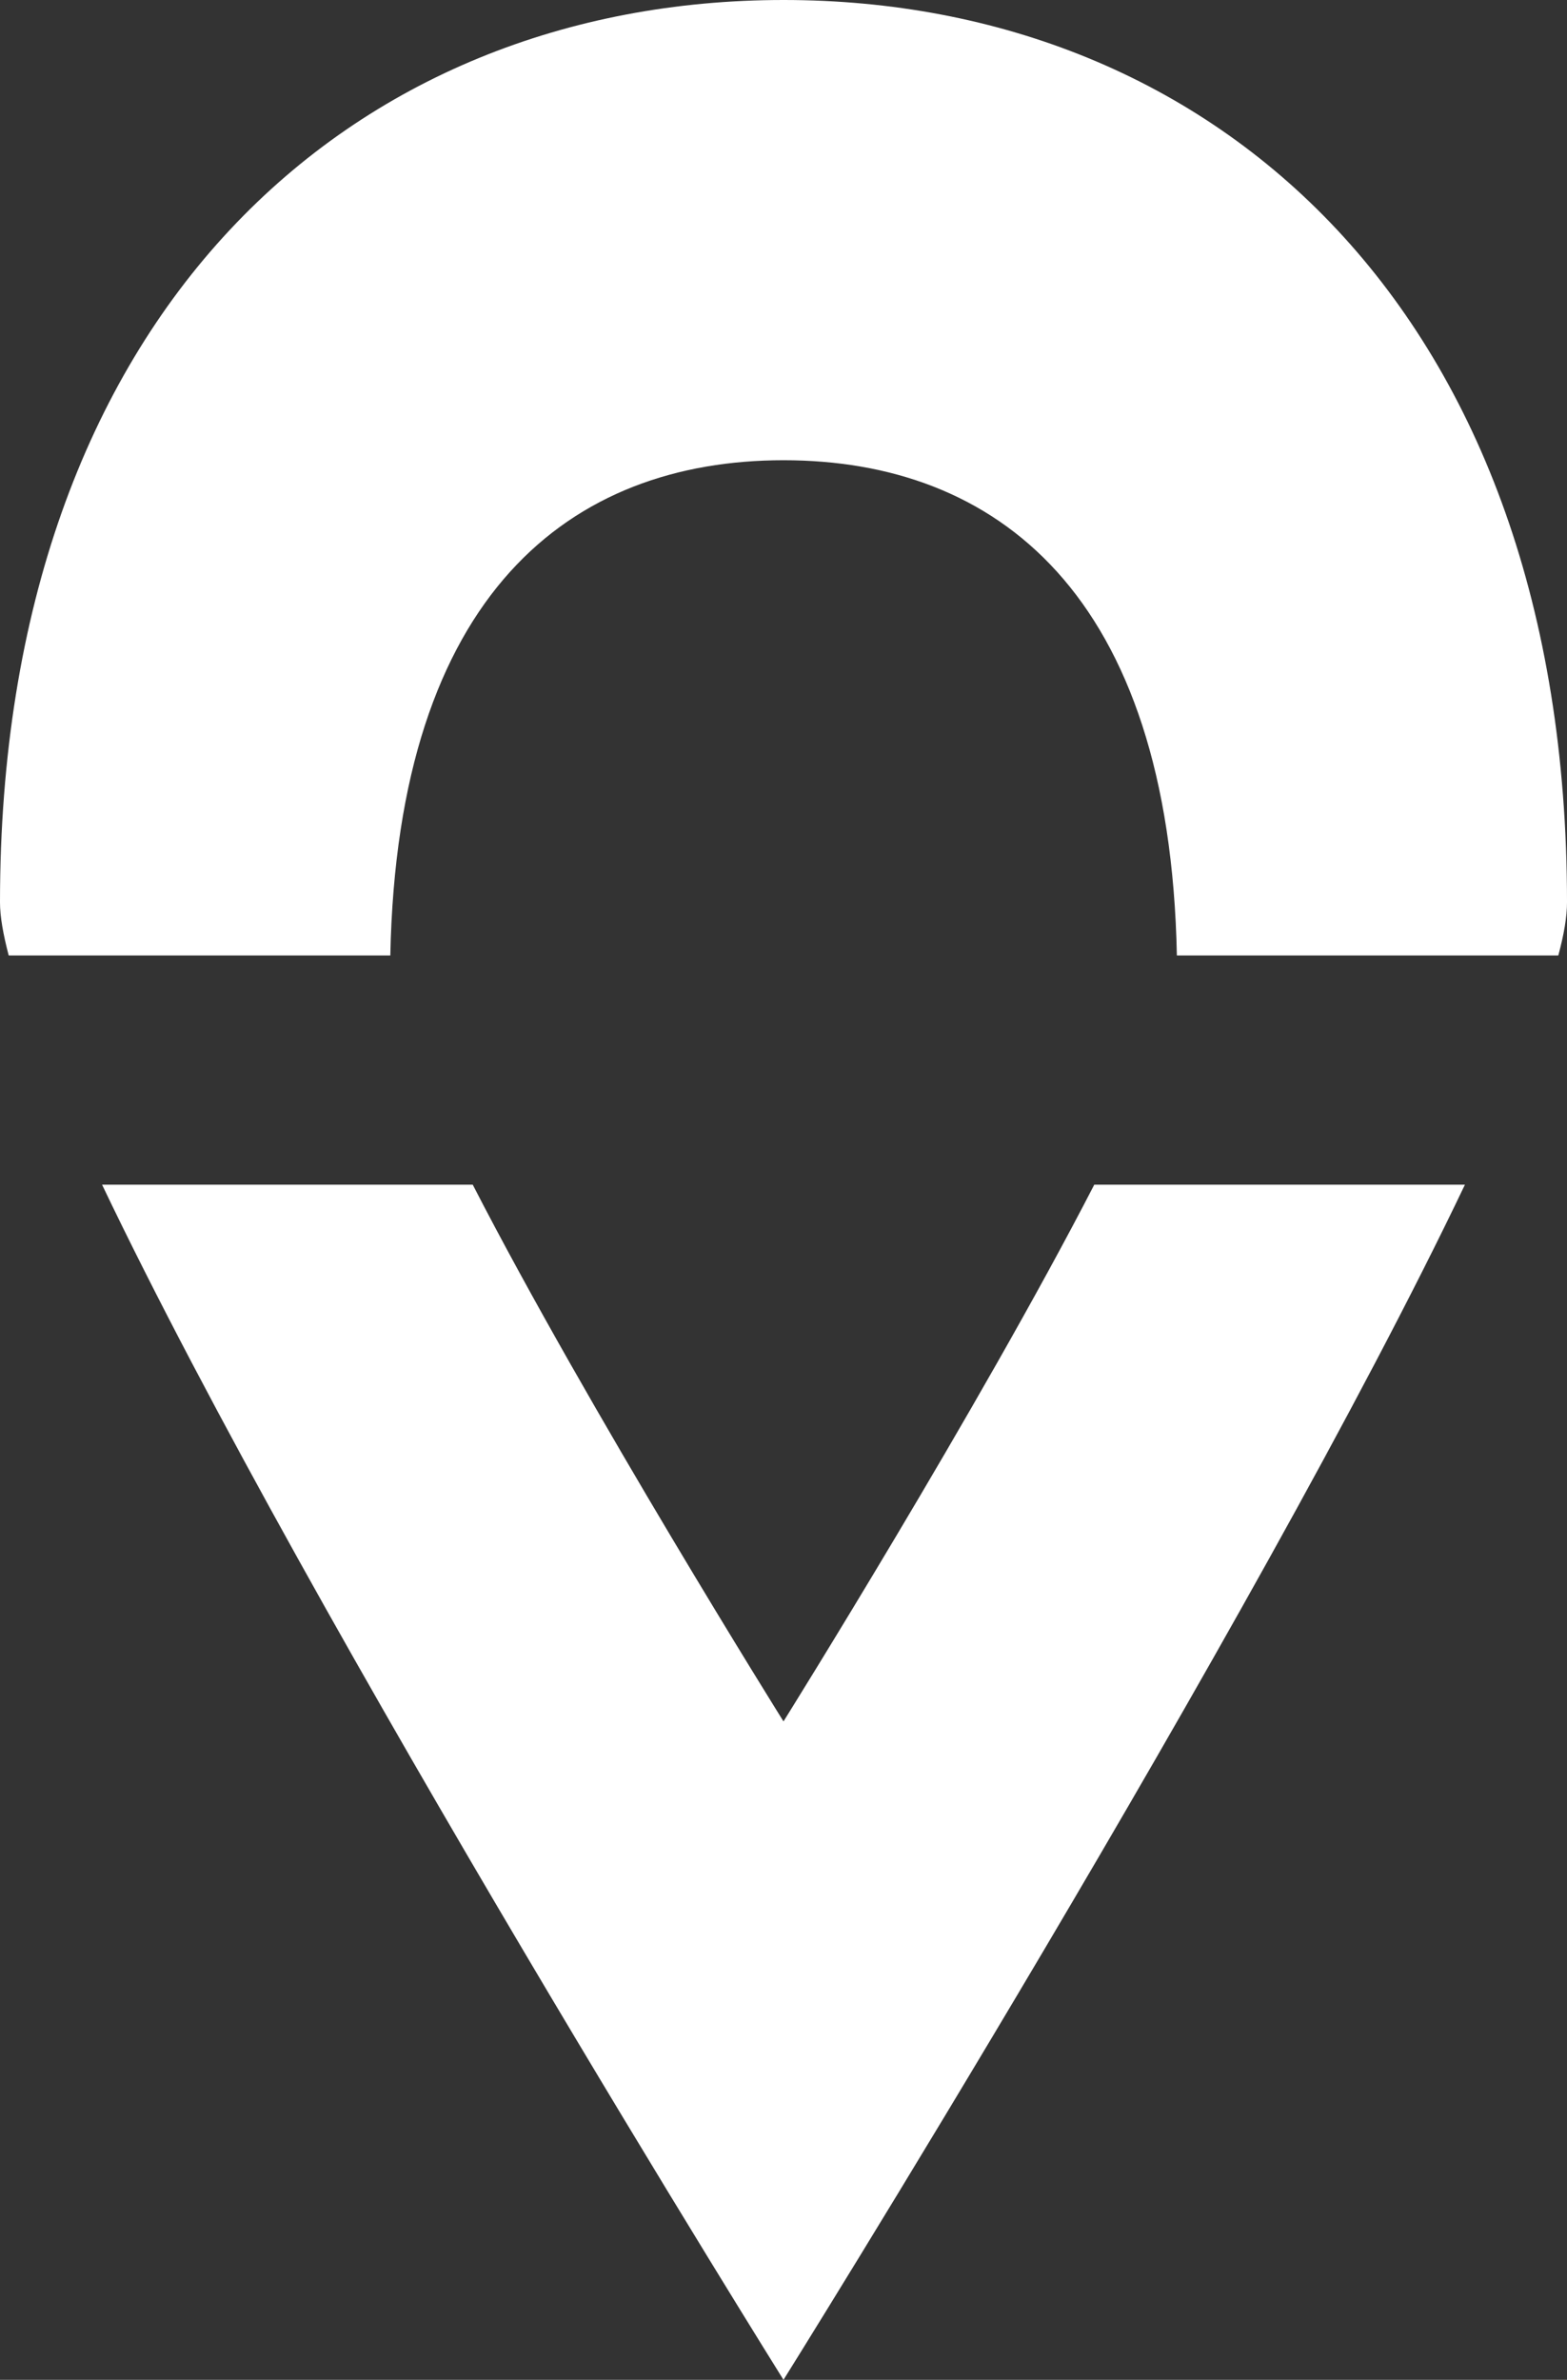 <?xml version="1.0" encoding="utf-8"?>
<!-- Generator: Adobe Illustrator 16.0.0, SVG Export Plug-In . SVG Version: 6.00 Build 0)  -->
<!DOCTYPE svg PUBLIC "-//W3C//DTD SVG 1.1//EN" "http://www.w3.org/Graphics/SVG/1.1/DTD/svg11.dtd">
<svg version="1.1" id="Calque_1" xmlns="http://www.w3.org/2000/svg" xmlns:xlink="http://www.w3.org/1999/xlink" x="0px" y="0px"
	 width="214px" height="325px" viewBox="0 0 214 325" enable-background="new 0 0 214 325" xml:space="preserve">
<rect x="0" y="0" width="214" height="325" fill="#333333" stroke="none"/>
<path fill="#FFFFFF" d="M53.304,130.481c1-49.512,24.681-67.63,53.709-67.63c29.002,0,52.711,18.119,53.709,67.63h52.091
	c0.782-2.888,1.188-5.322,1.188-7.239C214,42.627,165.962,0,107.013,0C48.037,0,0,42.627,0,123.242c0,1.917,0.432,4.351,1.188,7.239
	H53.304z"/>
<path fill="#FFFFFF" d="M149.442,161.784c-15.784,30.626-42.443,73.299-42.443,73.299s-26.685-42.673-42.44-73.299h-50.62
	C42.837,222.335,106.999,325,106.999,325s64.163-102.665,93.062-163.216H149.442z"/>
</svg>
